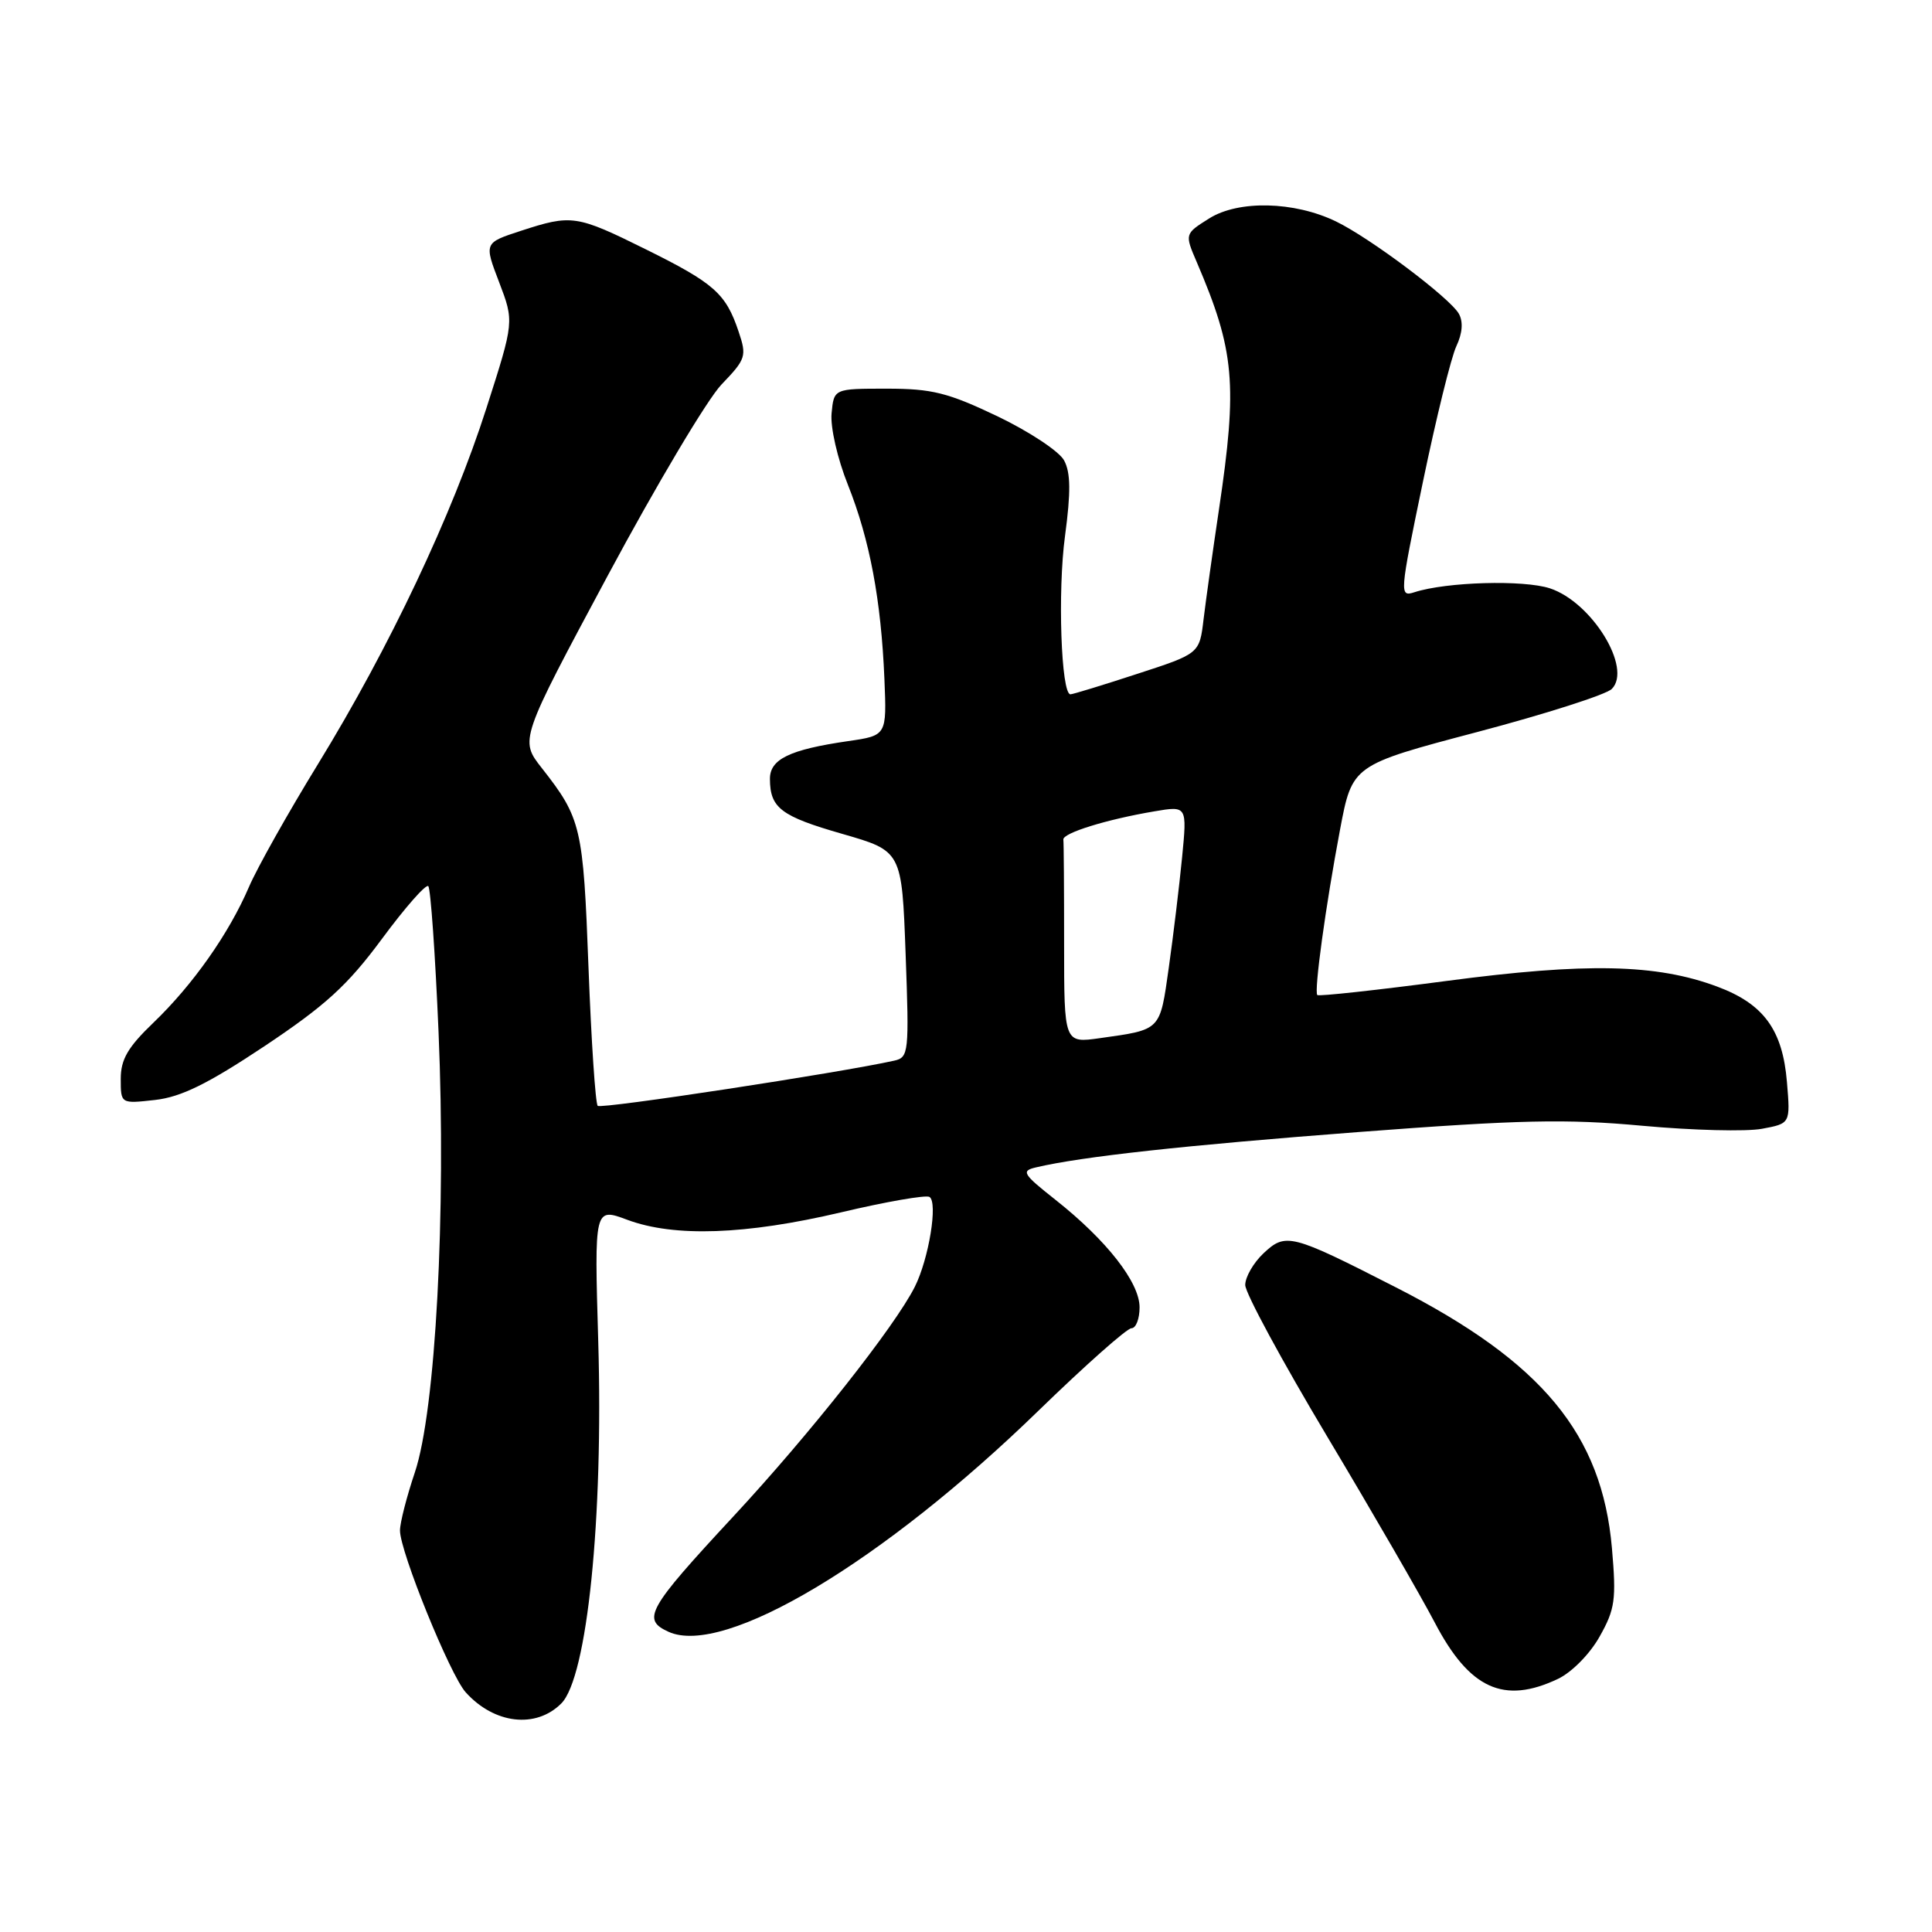 <?xml version="1.0" encoding="UTF-8" standalone="no"?>
<!DOCTYPE svg PUBLIC "-//W3C//DTD SVG 1.1//EN" "http://www.w3.org/Graphics/SVG/1.1/DTD/svg11.dtd" >
<svg xmlns="http://www.w3.org/2000/svg" xmlns:xlink="http://www.w3.org/1999/xlink" version="1.1" viewBox="0 0 256 256">
 <g >
 <path fill="currentColor"
d=" M 74.37 225.72 C 77.81 222.28 79.96 201.21 79.27 177.75 C 78.75 160.00 78.75 160.00 83.12 161.63 C 89.35 163.95 98.79 163.62 111.41 160.65 C 117.41 159.23 122.70 158.31 123.16 158.60 C 124.30 159.30 123.08 166.79 121.22 170.50 C 118.60 175.73 107.29 190.05 97.16 200.95 C 85.77 213.22 85.00 214.59 88.58 216.22 C 95.93 219.57 117.01 206.96 137.67 186.86 C 143.82 180.89 149.33 176.00 149.92 176.00 C 150.52 176.00 151.00 174.75 151.00 173.23 C 151.00 169.92 146.64 164.35 139.88 159.00 C 135.50 155.54 135.27 155.15 137.29 154.68 C 143.37 153.25 156.89 151.77 180.02 150.00 C 201.44 148.37 207.49 148.24 217.63 149.17 C 224.27 149.78 231.40 149.96 233.47 149.57 C 237.24 148.87 237.24 148.87 236.78 143.39 C 236.21 136.46 233.70 133.02 227.54 130.73 C 219.48 127.72 210.17 127.53 191.68 129.98 C 182.44 131.20 174.72 132.04 174.55 131.85 C 174.10 131.36 175.65 120.06 177.56 109.94 C 179.18 101.37 179.18 101.37 195.69 97.01 C 204.78 94.61 212.82 92.04 213.57 91.29 C 216.31 88.55 210.94 79.80 205.38 77.96 C 201.89 76.81 191.68 77.10 187.43 78.47 C 185.42 79.12 185.44 78.79 188.55 63.82 C 190.30 55.39 192.29 47.31 192.98 45.86 C 193.78 44.16 193.90 42.64 193.31 41.58 C 192.13 39.48 181.54 31.52 177.00 29.33 C 171.48 26.67 164.12 26.50 160.23 28.94 C 156.97 30.99 156.97 30.99 158.58 34.74 C 163.60 46.46 164.00 50.86 161.52 67.50 C 160.70 73.00 159.78 79.55 159.48 82.05 C 158.94 86.61 158.94 86.61 150.66 89.30 C 146.11 90.79 142.14 92.00 141.84 92.00 C 140.60 92.00 140.13 78.32 141.12 71.02 C 141.90 65.20 141.87 62.63 141.00 61.01 C 140.36 59.81 136.38 57.18 132.17 55.16 C 125.60 52.03 123.50 51.50 117.50 51.50 C 110.50 51.50 110.50 51.50 110.19 54.76 C 110.01 56.59 110.96 60.77 112.36 64.26 C 115.25 71.53 116.75 79.50 117.19 89.98 C 117.50 97.46 117.50 97.46 112.39 98.20 C 104.60 99.33 102.00 100.60 102.02 103.23 C 102.04 107.07 103.48 108.16 111.63 110.50 C 119.50 112.77 119.50 112.77 120.00 126.43 C 120.48 139.48 120.41 140.11 118.50 140.54 C 111.29 142.15 79.64 146.98 79.20 146.53 C 78.90 146.23 78.35 137.99 77.98 128.22 C 77.28 109.55 77.02 108.44 71.79 101.77 C 68.86 98.04 68.86 98.04 80.53 76.27 C 86.95 64.30 93.73 52.90 95.61 50.94 C 98.84 47.58 98.97 47.19 97.87 43.94 C 96.18 38.89 94.64 37.53 85.60 33.05 C 76.37 28.48 75.75 28.39 69.01 30.59 C 64.14 32.18 64.14 32.18 66.14 37.40 C 68.13 42.62 68.13 42.62 64.46 54.06 C 59.92 68.24 51.58 85.85 42.15 101.22 C 38.19 107.67 34.07 115.00 32.99 117.52 C 30.34 123.70 25.55 130.50 20.33 135.51 C 16.94 138.76 16.00 140.37 16.00 142.96 C 16.00 146.26 16.00 146.26 20.55 145.75 C 24.00 145.36 27.52 143.63 35.05 138.62 C 43.14 133.22 46.03 130.59 50.59 124.43 C 53.67 120.26 56.44 117.11 56.75 117.42 C 57.06 117.73 57.67 126.42 58.11 136.74 C 59.13 160.68 57.72 186.93 54.97 195.10 C 53.89 198.31 53.00 201.77 53.00 202.80 C 53.00 205.59 59.64 221.94 61.70 224.23 C 65.48 228.44 71.00 229.09 74.37 225.72 Z  M 206.44 222.46 C 208.27 221.59 210.67 219.16 211.96 216.85 C 214.01 213.21 214.18 211.96 213.59 205.14 C 212.27 190.04 204.37 180.49 185.00 170.60 C 171.04 163.47 170.37 163.30 167.41 166.08 C 166.09 167.33 165.00 169.21 165.00 170.27 C 165.00 171.33 169.89 180.36 175.86 190.35 C 181.83 200.33 188.24 211.42 190.11 214.99 C 194.71 223.79 199.26 225.87 206.44 222.46 Z  M 141.00 125.11 C 141.00 117.90 140.96 111.66 140.90 111.25 C 140.79 110.39 146.61 108.58 152.95 107.51 C 157.30 106.77 157.30 106.77 156.63 113.64 C 156.26 117.41 155.47 123.97 154.87 128.22 C 153.68 136.63 153.90 136.41 145.75 137.56 C 141.00 138.23 141.00 138.23 141.00 125.11 Z "/>
</g>
</svg>